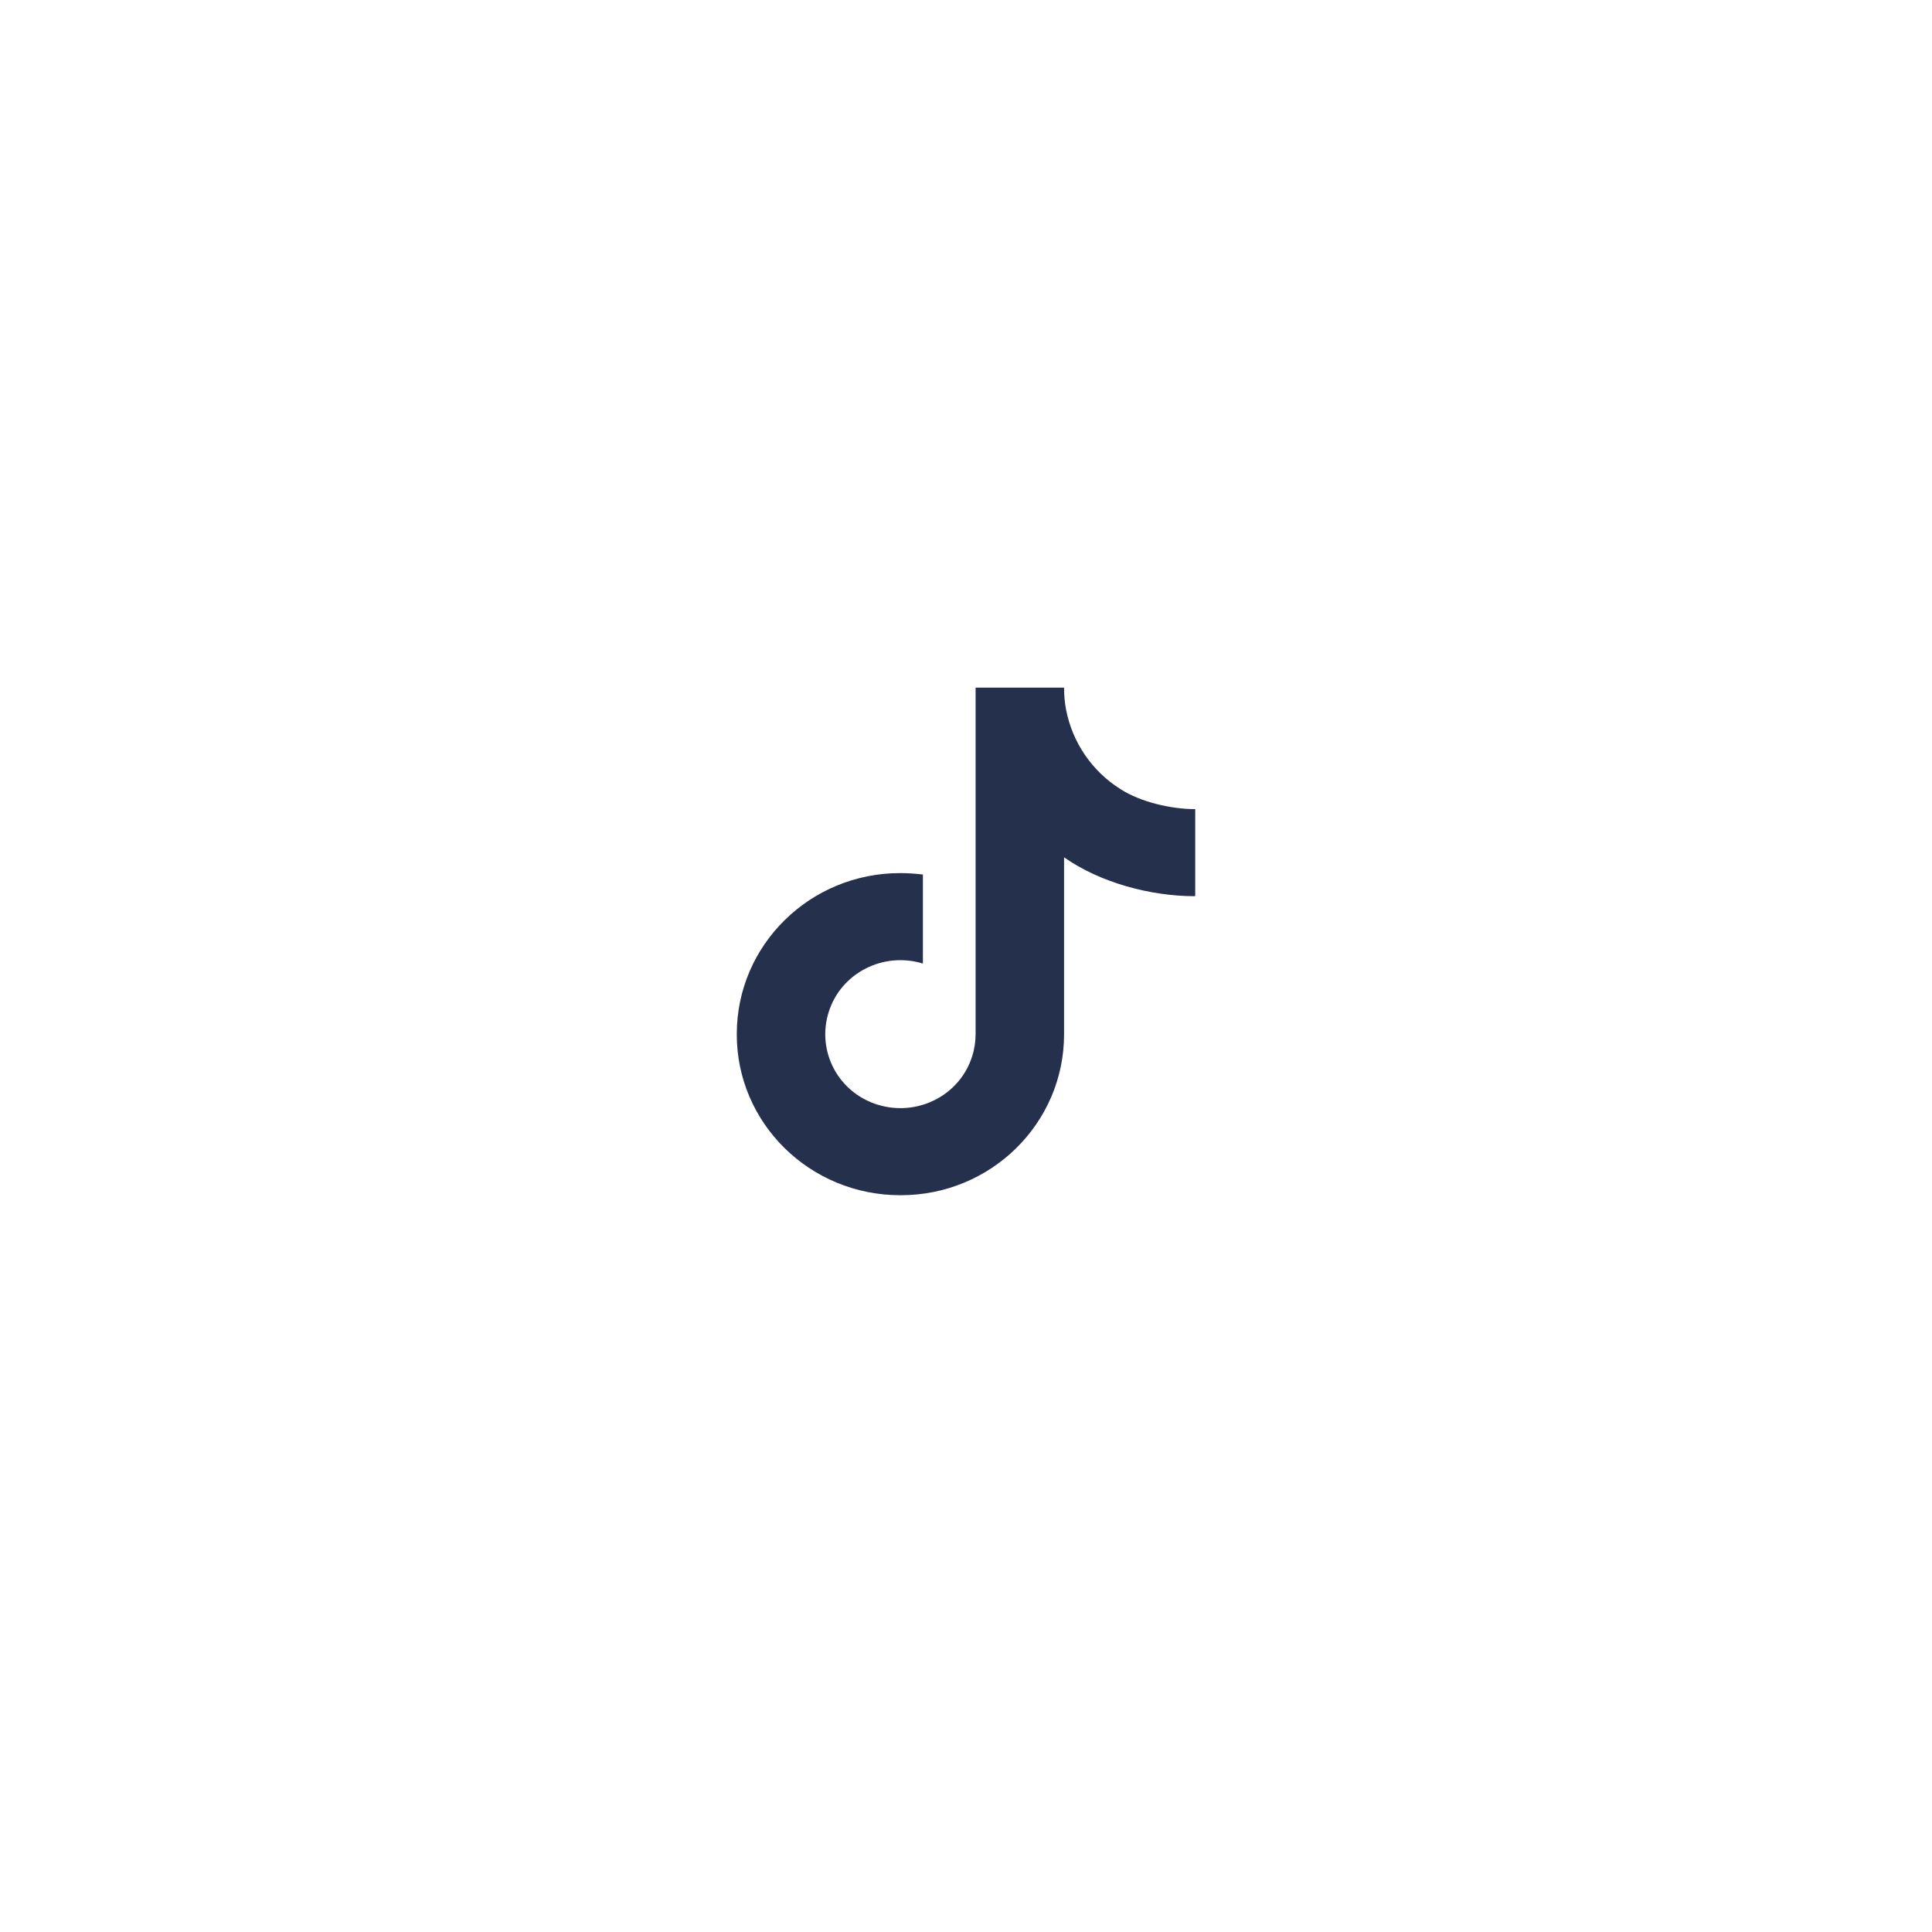 <svg width="118" height="118" viewBox="0 0 118 118" fill="none" xmlns="http://www.w3.org/2000/svg">
<g filter="url(#filter0_d_265_896)">
<circle cx="59" cy="57" r="45" fill="white"/>
</g>
<path d="M72.983 54.737C70.272 54.737 67.194 53.911 64.99 52.362V63.172C64.99 68.611 60.513 73.017 54.986 73C49.46 73 44.983 68.594 45 63.154C45 57.715 49.477 53.309 55.004 53.326C55.458 53.326 55.913 53.36 56.368 53.412V58.851C53.954 58.111 51.366 59.419 50.614 61.812C49.862 64.204 51.191 66.734 53.622 67.475C56.036 68.215 58.624 66.907 59.376 64.514C59.516 64.084 59.586 63.619 59.586 63.154V42H64.99C64.99 42.447 65.025 42.895 65.112 43.343C65.497 45.339 66.686 47.095 68.435 48.197C69.66 48.988 71.531 49.419 73 49.419V54.703L72.983 54.737Z" fill="#25314C"/>
<defs>
<filter id="filter0_d_265_896" x="0" y="0" width="118" height="118" filterUnits="userSpaceOnUse" color-interpolation-filters="sRGB">
<feFlood flood-opacity="0" result="BackgroundImageFix"/>
<feColorMatrix in="SourceAlpha" type="matrix" values="0 0 0 0 0 0 0 0 0 0 0 0 0 0 0 0 0 0 127 0" result="hardAlpha"/>
<feOffset dy="2"/>
<feGaussianBlur stdDeviation="7"/>
<feComposite in2="hardAlpha" operator="out"/>
<feColorMatrix type="matrix" values="0 0 0 0 1 0 0 0 0 0.545 0 0 0 0 0.404 0 0 0 0.25 0"/>
<feBlend mode="normal" in2="BackgroundImageFix" result="effect1_dropShadow_265_896"/>
<feBlend mode="normal" in="SourceGraphic" in2="effect1_dropShadow_265_896" result="shape"/>
</filter>
</defs>
</svg>
